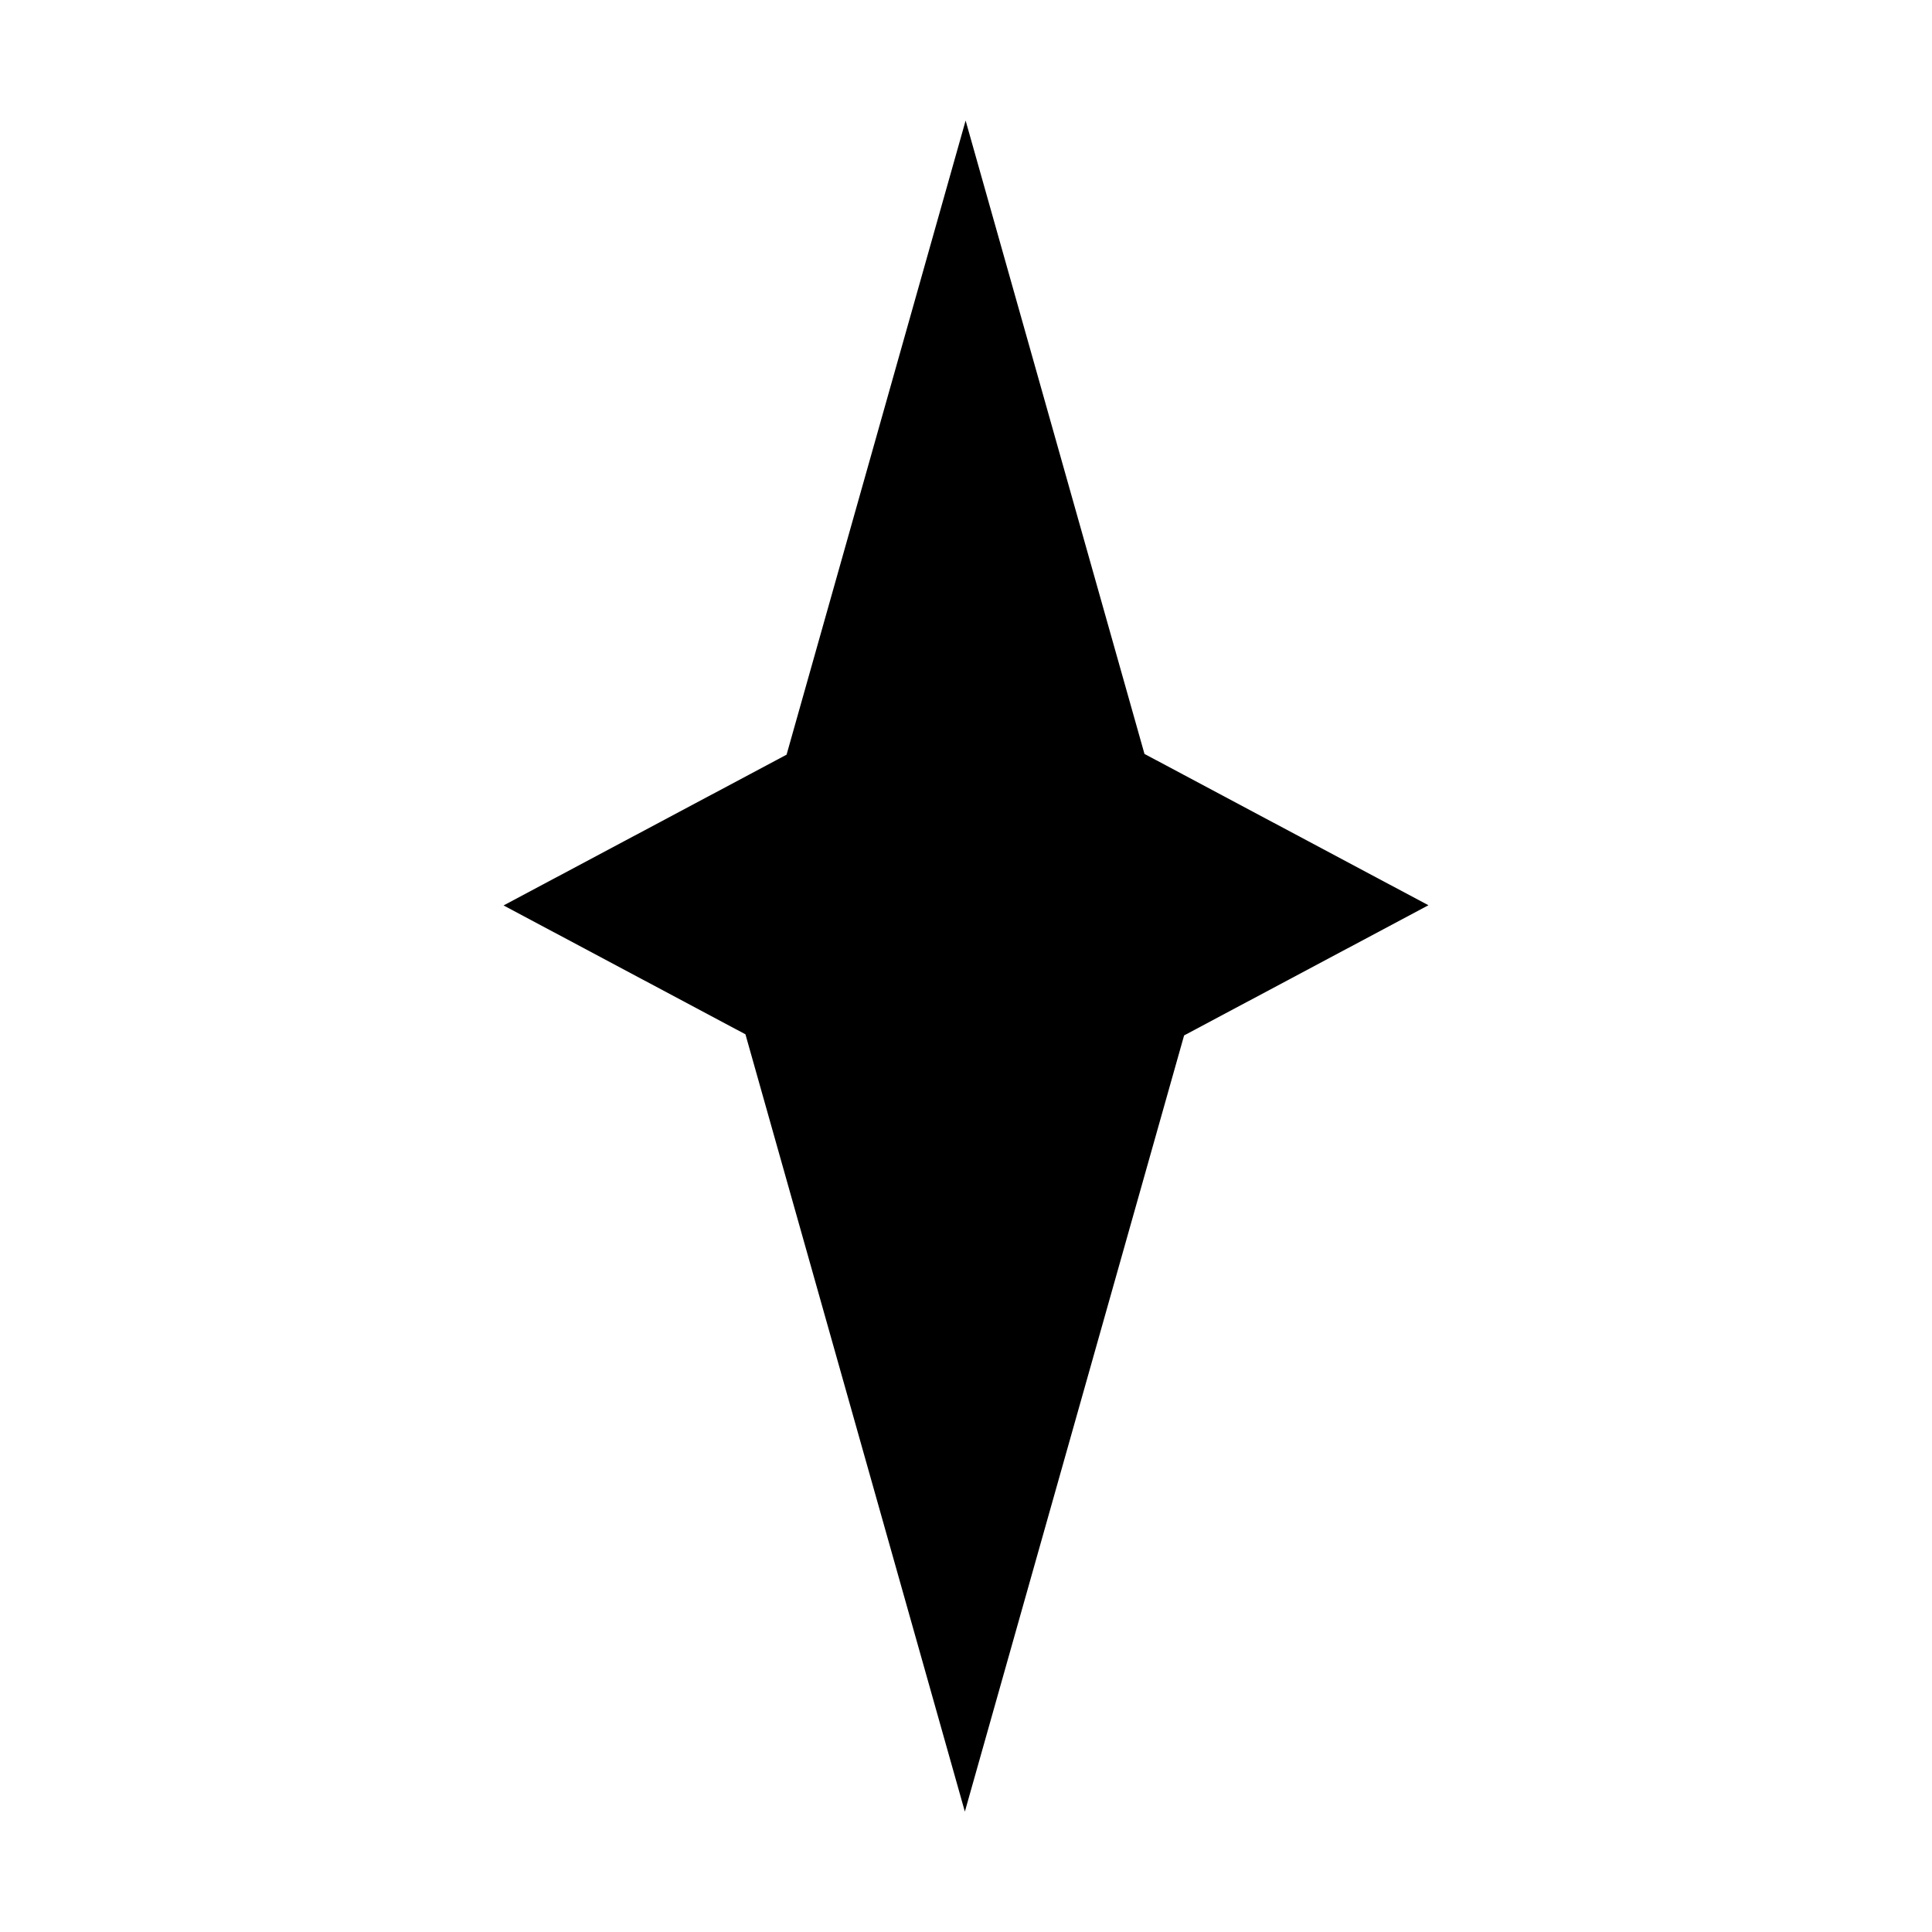 <?xml version="1.0" standalone="no"?><!DOCTYPE svg PUBLIC "-//W3C//DTD SVG 1.1//EN" "http://www.w3.org/Graphics/SVG/1.1/DTD/svg11.dtd"><svg t="1605169316299" class="icon" viewBox="0 0 1024 1024" version="1.1" xmlns="http://www.w3.org/2000/svg" p-id="21558" xmlns:xlink="http://www.w3.org/1999/xlink" width="200" height="200"><defs><style type="text/css"></style></defs><path d="M621.1 543.4l119.6-63.7-140.6-74.9-88.3-312.6-88.4 313-140.1 74.7 118.3 63 109.8 388.9z" p-id="21559"></path><path d="M511.4 960.2l-116.3-412-128.2-68.3 150-79.9 94.9-336.1 94.8 335.7 150.5 80.2-129.5 69-116.2 411.4zM299.7 479.9l108.4 57.8 0.9 3.2 102.4 362.6 103.1-365.2 109.7-58.4L593.5 410l-81.7-289.4L430 410.5l-130.3 69.4z" p-id="21560"></path></svg>